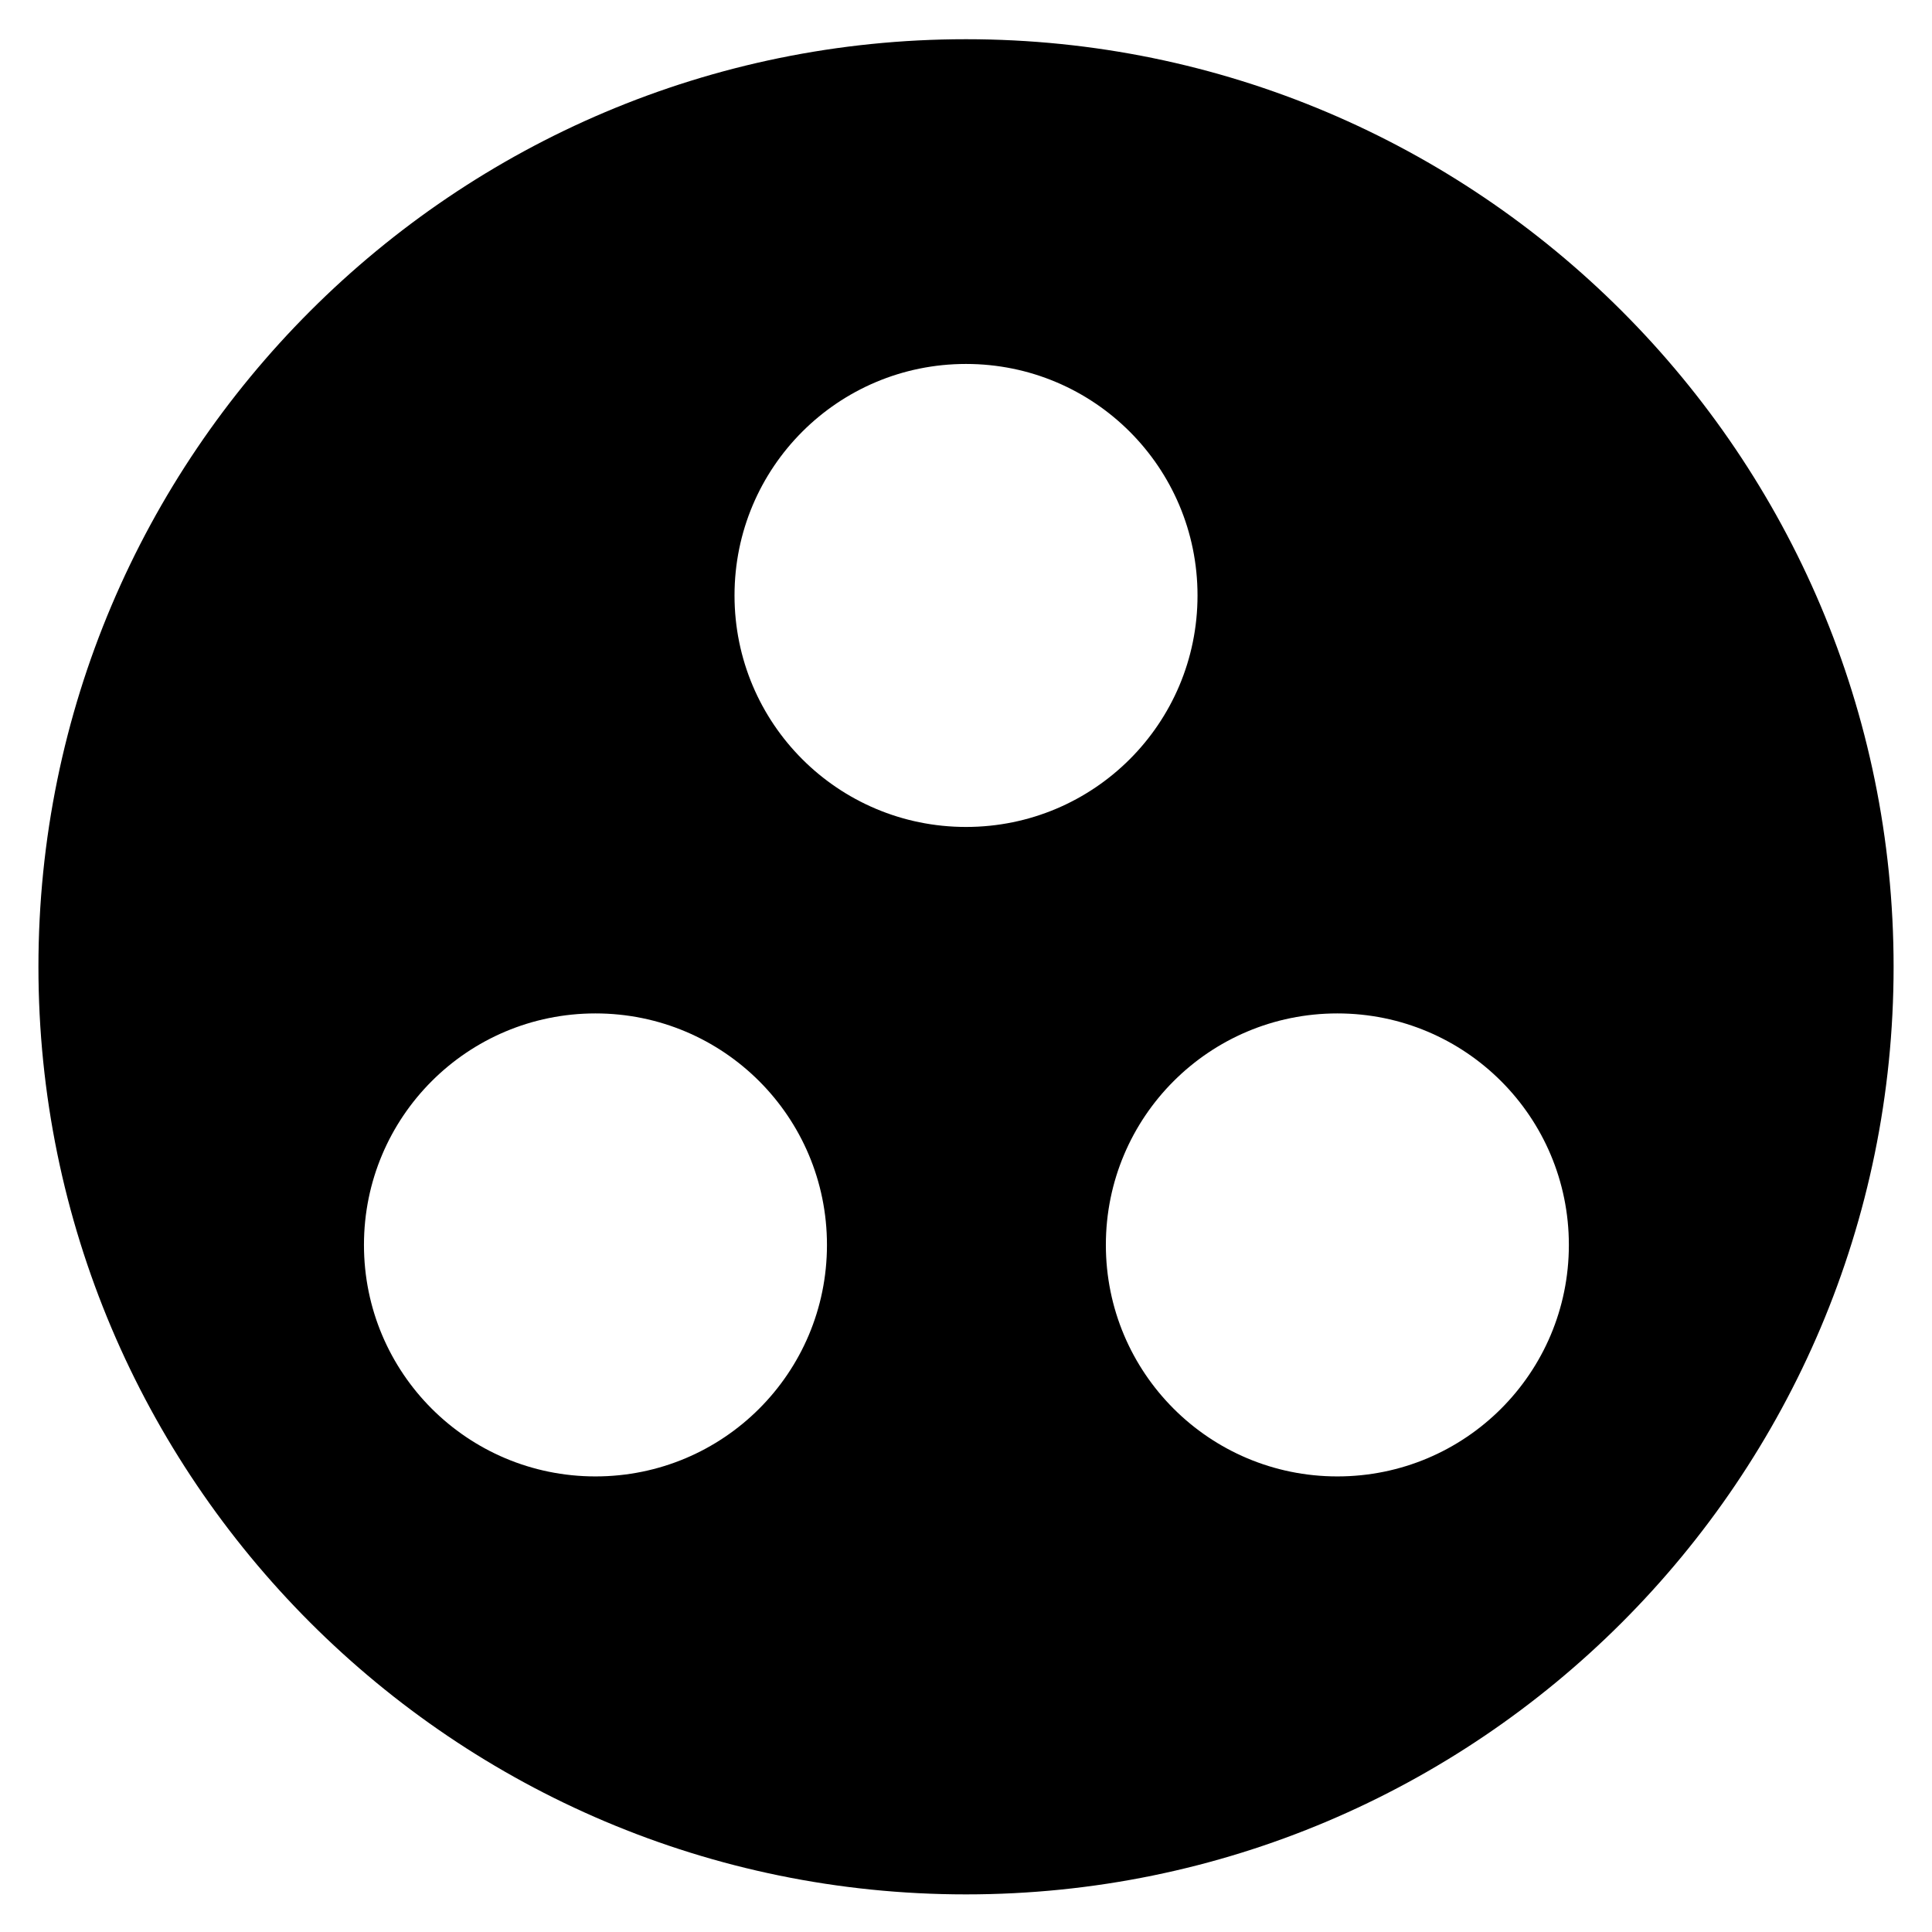 <?xml version="1.0" encoding="UTF-8" standalone="no"?><!DOCTYPE svg PUBLIC "-//W3C//DTD SVG 1.1//EN" "http://www.w3.org/Graphics/SVG/1.1/DTD/svg11.dtd"><svg width="100%" height="100%" viewBox="0 0 4171 4171" version="1.1" xmlns="http://www.w3.org/2000/svg" xmlns:xlink="http://www.w3.org/1999/xlink" xml:space="preserve" xmlns:serif="http://www.serif.com/" style="fill-rule:evenodd;clip-rule:evenodd;stroke-linejoin:round;stroke-miterlimit:2;"><rect id="group" x="2.203" y="3.893" width="4166.67" height="4166.67" style="fill:none;"/><rect x="2.203" y="3.893" width="4166.67" height="4166.67" style="fill:none;"/><clipPath id="_clip1"><rect id="group.svg" x="82.98" y="84.669" width="4005.11" height="4005.11"/></clipPath><g clip-path="url(#_clip1)"><g id="Layer_1-2"><rect x="82.98" y="84.669" width="4005.11" height="4005.11" style="fill:none;fill-rule:nonzero;"/><path d="M2085.54,84.669c-1105.33,0 -2002.56,897.228 -2002.56,2002.56c-0,1105.33 897.227,2002.56 2002.56,2002.56c1105.33,-0 2002.56,-897.227 2002.56,-2002.56c0,-1105.33 -897.227,-2002.56 -2002.56,-2002.56Zm-800,3102.77c-276.332,0 -499.786,-223.454 -499.786,-499.786c0,-276.332 223.454,-499.786 499.786,-499.786c276.333,-0 499.787,223.454 499.787,499.786c-0,276.332 -223.454,499.786 -499.787,499.786Zm300.213,-1901.92c0,-276.332 223.454,-499.786 499.787,-499.786c276.332,-0 499.786,223.454 499.786,499.786c-0,276.332 -223.454,499.786 -499.786,499.786c-276.333,0 -499.787,-223.454 -499.787,-499.786Zm1301.49,1901.92c-276.333,0 -499.787,-223.454 -499.787,-499.786c0,-276.332 223.454,-499.786 499.787,-499.786c276.332,-0 499.786,223.454 499.786,499.786c-0,276.332 -223.454,499.786 -499.786,499.786Z" style="fill-rule:nonzero;"/></g></g></svg>